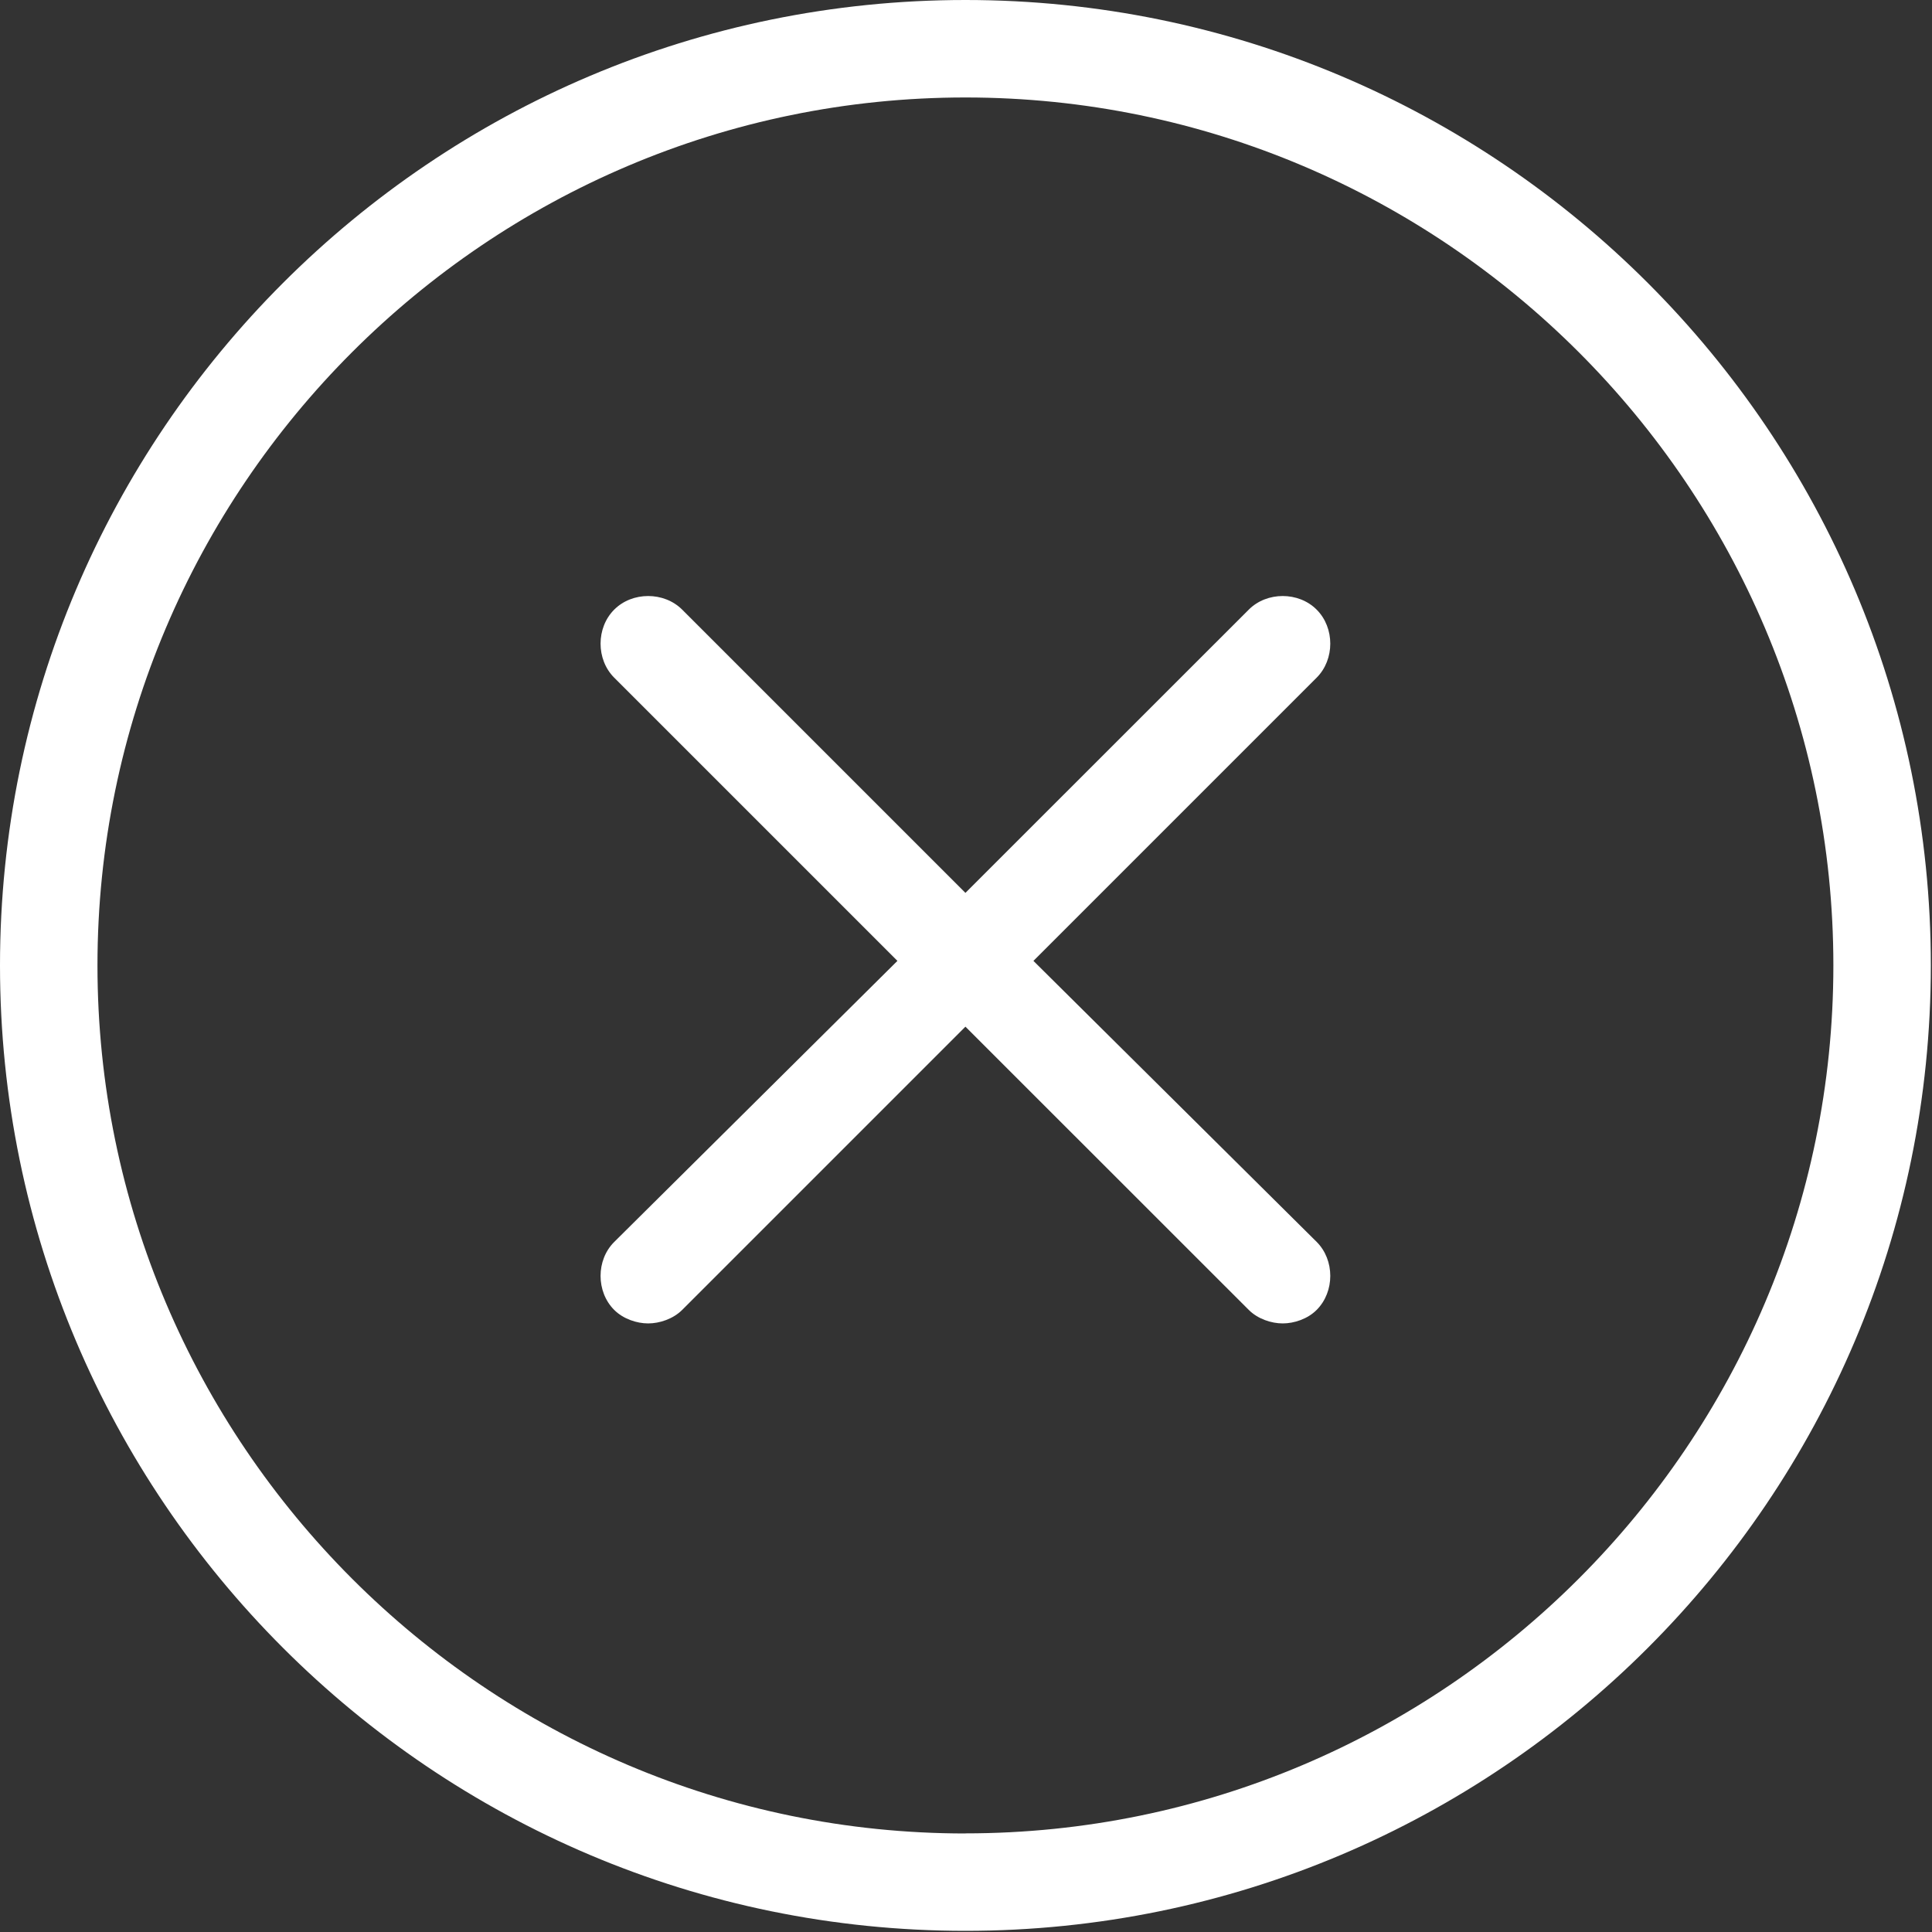 <svg xmlns="http://www.w3.org/2000/svg" width="20" height="20" viewBox="0 0 20 20">
    <rect x="0" y="0" width="20" height="20" fill="#333333" stroke="none"/>
    <g fill="none" fill-rule="evenodd">
        <g fill="#FFF" fill-rule="nonzero">
            <g>
                <g>
                    <g>
                        <g>
                            <path d="M9.994 0C4.481 0 0 4.48 0 9.994c0 5.513 4.48 9.994 9.994 9.994 5.513 0 9.994-4.48 9.994-9.994C19.988 4.481 15.508 0 9.994 0zm0 18.98c-4.95 0-8.985-4.036-8.985-8.986 0-4.95 4.035-8.985 8.985-8.985 4.95 0 8.985 4.035 8.985 8.985 0 4.95-4.035 8.985-8.985 8.985z" transform="translate(-785 -340) translate(735 160) translate(50 154) translate(0 21) translate(0 5)"/>
                            <path d="M10.698 9.947l2.932-2.932c.188-.188.188-.516 0-.704-.187-.188-.516-.188-.703 0L9.994 9.243 7.062 6.311c-.188-.188-.517-.188-.704 0-.188.188-.188.516 0 .704L9.29 9.947l-2.932 2.91c-.188.187-.188.515 0 .703.094.094.234.14.352.14.117 0 .258-.046.352-.14l2.932-2.932 2.933 2.932c.094.094.234.14.352.14.117 0 .258-.046.351-.14.188-.188.188-.516 0-.704l-2.932-2.909z" transform="translate(-785 -340) translate(735 160) translate(50 154) translate(0 21) translate(0 5)"/>
                        </g>
                    </g>
                </g>
            </g>
        </g>
    </g>
</svg>
